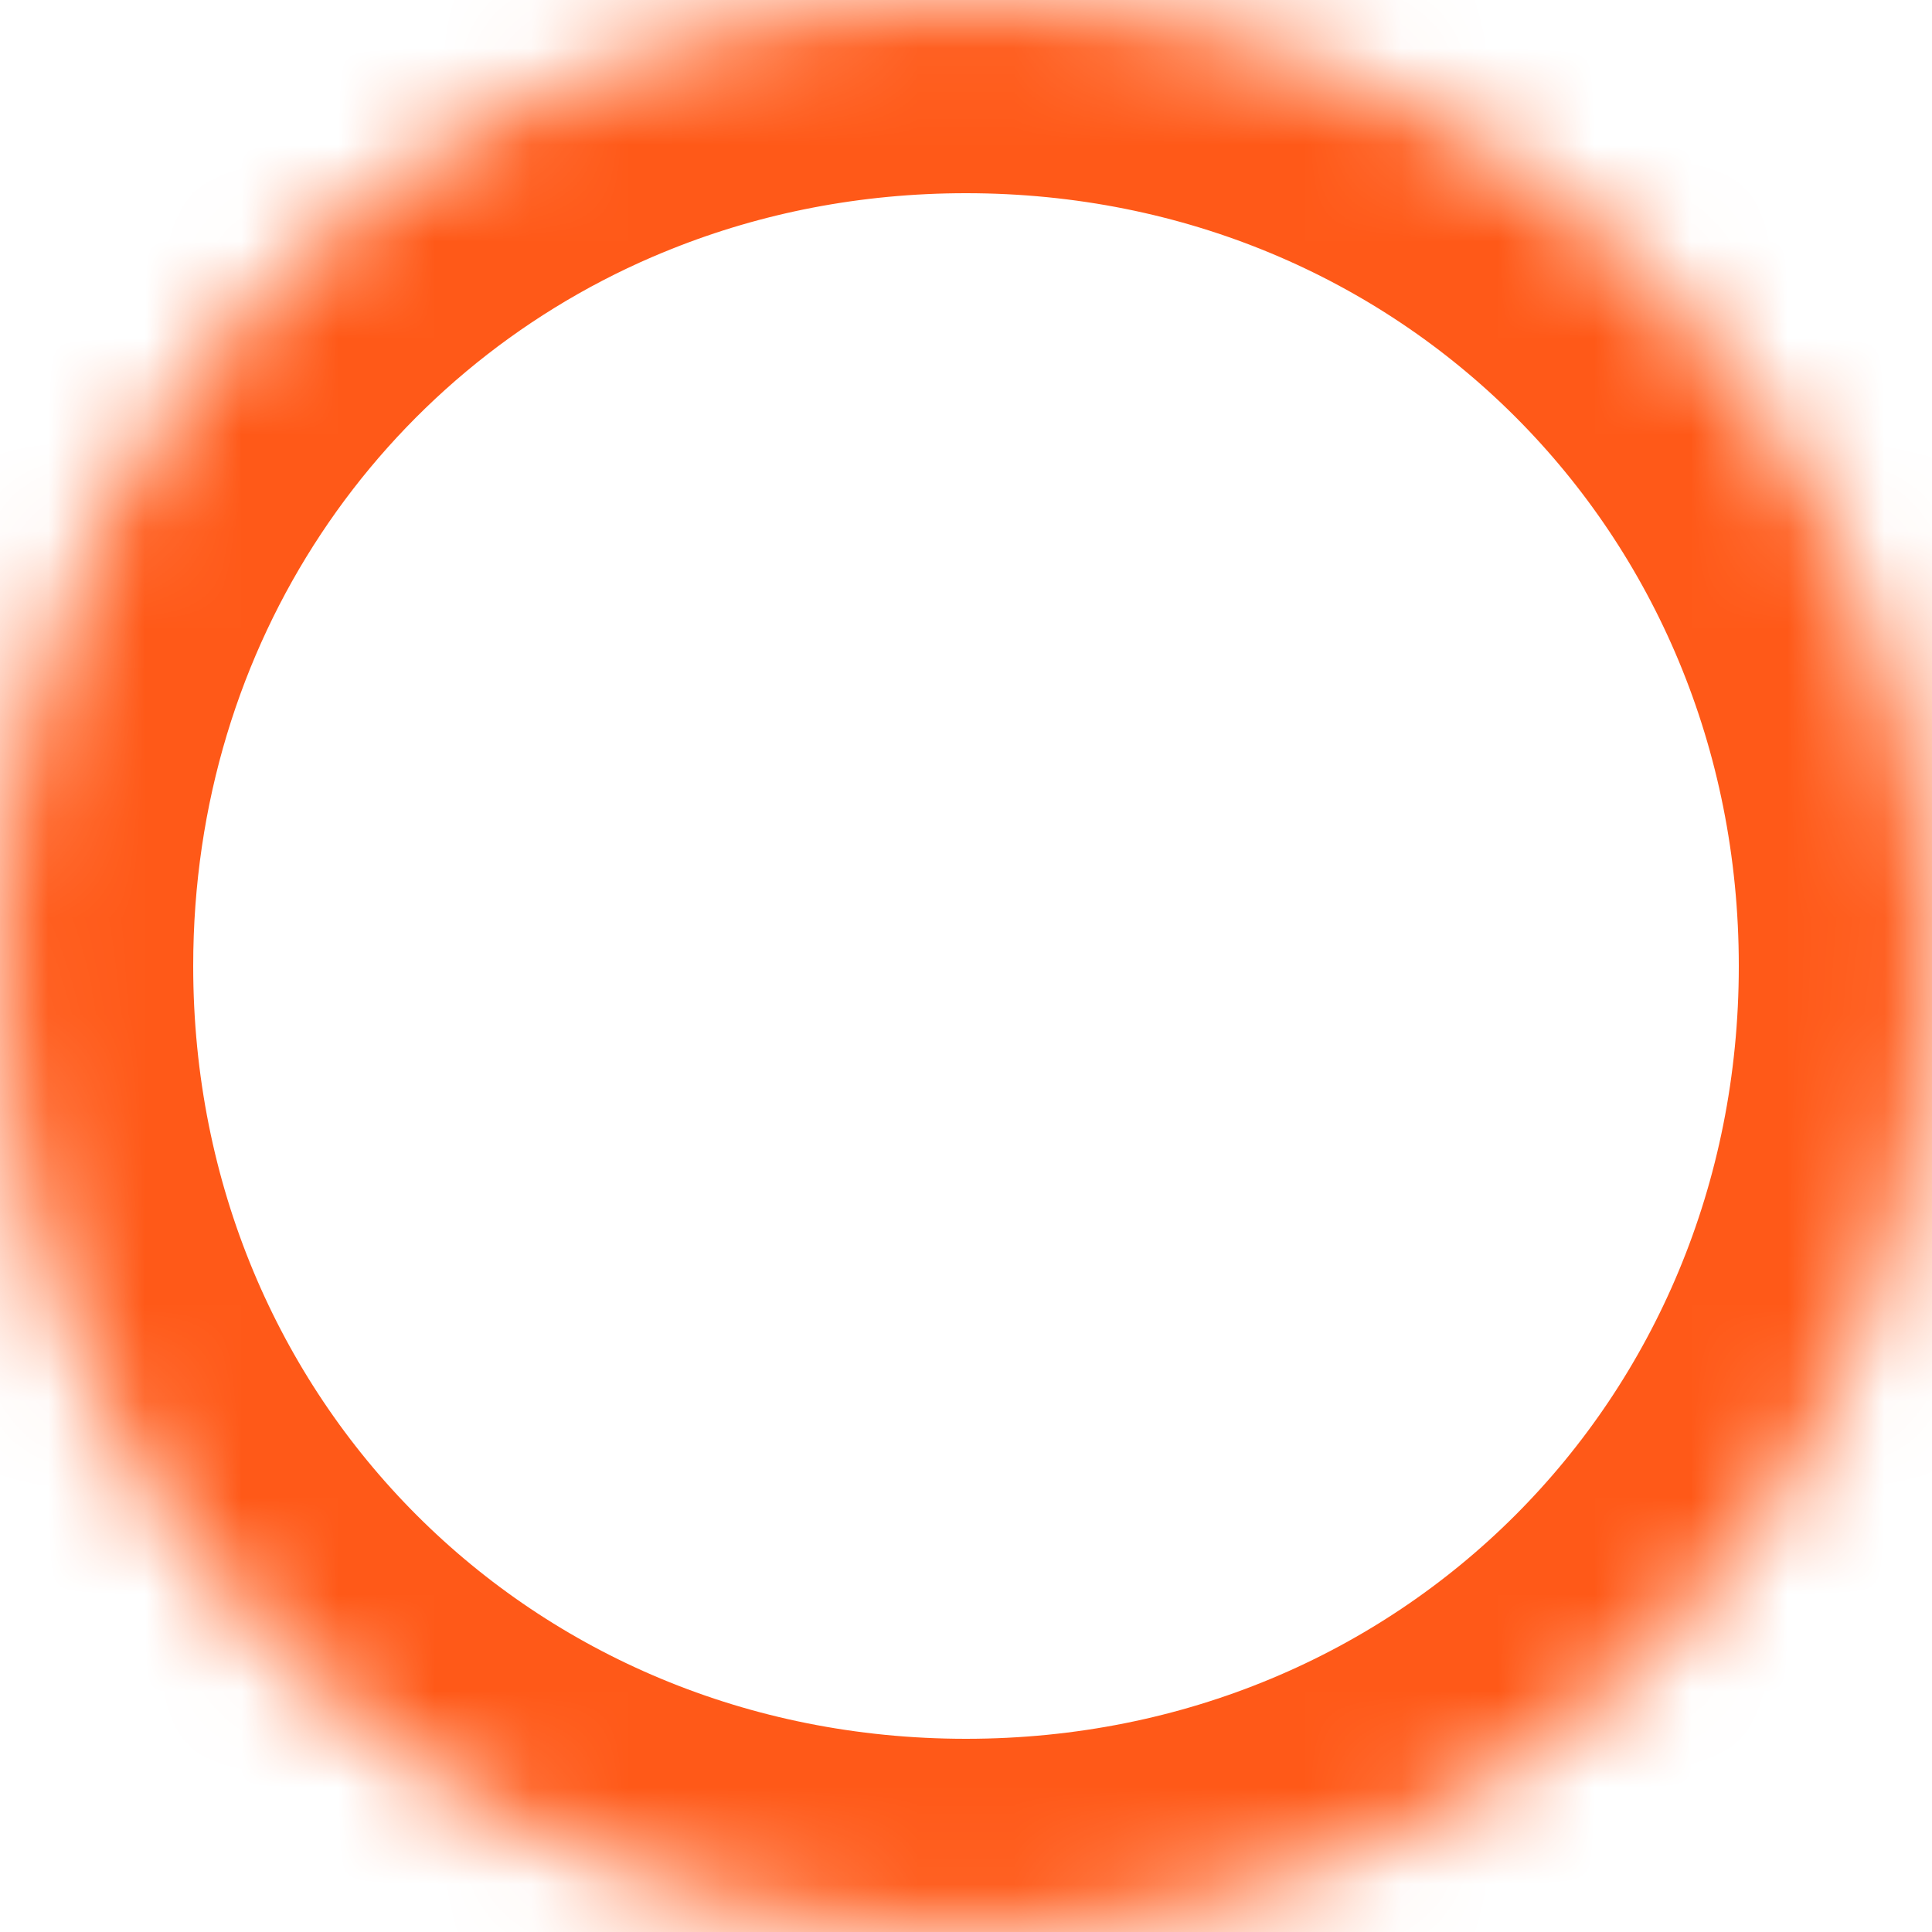 ﻿<?xml version="1.0" encoding="utf-8"?>
<svg version="1.1" xmlns:xlink="http://www.w3.org/1999/xlink" width="20px" height="20px" xmlns="http://www.w3.org/2000/svg">
  <defs>
    <mask fill="white" id="clip2">
      <path d="M 10 20  C 4.4 20  0 15.6  0 10  C 0 5.842  2.425 2.346  5.966 0.821  C 6.048 0.786  6.13 0.752  6.213 0.719  C 7.376 0.254  8.654 0  10 0  C 15.6 0  20 4.4  20 10  C 20 15.6  15.6 20  10 20  Z " fill-rule="evenodd" />
    </mask>
  </defs>
  <g transform="matrix(1 0 0 1 -1012 -358 )">
    <path d="M 10 20  C 4.4 20  0 15.6  0 10  C 0 5.842  2.425 2.346  5.966 0.821  C 6.048 0.786  6.13 0.752  6.213 0.719  C 7.376 0.254  8.654 0  10 0  C 15.6 0  20 4.4  20 10  C 20 15.6  15.6 20  10 20  Z " fill-rule="nonzero" fill="#ffffff" stroke="none" fill-opacity="0" transform="matrix(1 0 0 1 1012 358 )" />
    <path d="M 10 20  C 4.4 20  0 15.6  0 10  C 0 5.842  2.425 2.346  5.966 0.821  C 6.048 0.786  6.13 0.752  6.213 0.719  C 7.376 0.254  8.654 0  10 0  C 15.6 0  20 4.4  20 10  C 20 15.6  15.6 20  10 20  Z " stroke-width="4" stroke="#ff5918" fill="none" transform="matrix(1 0 0 1 1012 358 )" mask="url(#clip2)" />
  </g>
</svg>